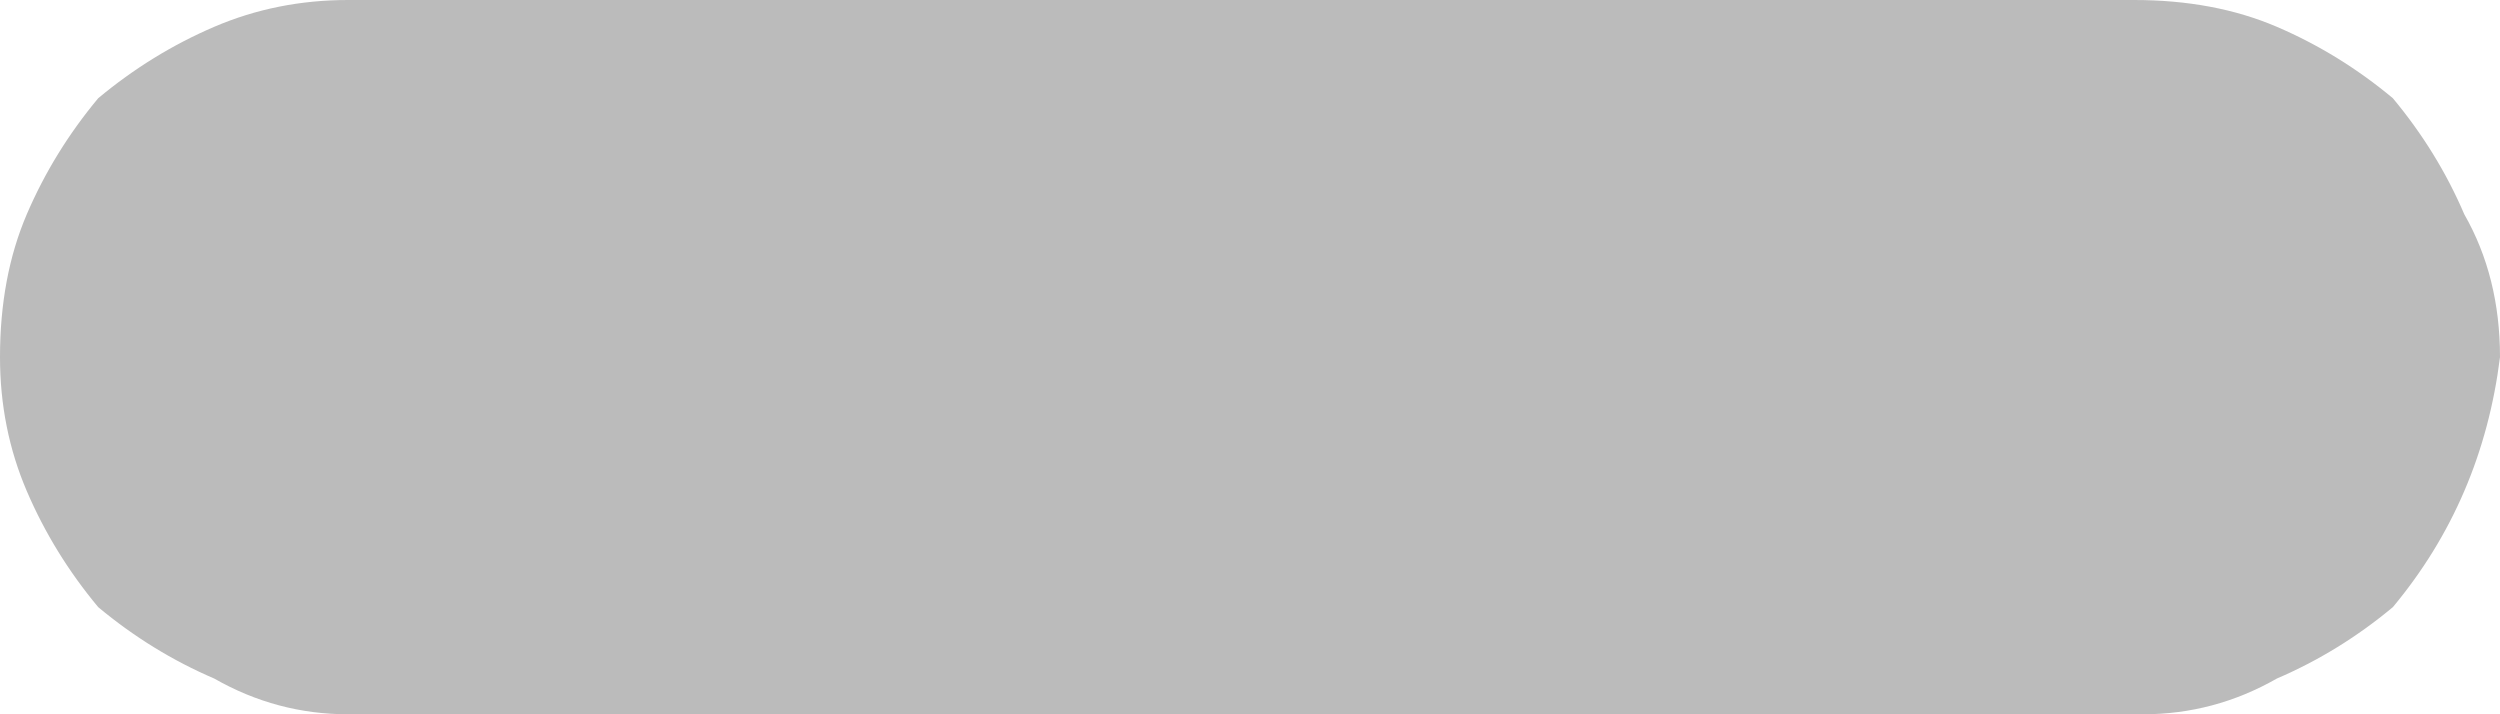<?xml version="1.0" encoding="UTF-8" standalone="no"?>
<svg xmlns:xlink="http://www.w3.org/1999/xlink" height="4.0px" width="14.0px" xmlns="http://www.w3.org/2000/svg">
  <g transform="matrix(1.0, 0.0, 0.0, 1.0, 0.0, 0.0)">
    <path d="M1.95 4.0 L1.95 4.0 12.0 4.0 Q12.4 4.0 12.75 3.8 13.1 3.65 13.4 3.4 13.65 3.1 13.8 2.75 13.95 2.4 14.0 2.0 14.0 1.55 13.8 1.2 13.65 0.85 13.4 0.55 13.1 0.3 12.75 0.15 12.4 0.0 11.95 0.0 L1.95 0.0 Q1.55 0.0 1.2 0.15 0.85 0.3 0.55 0.55 0.3 0.85 0.15 1.2 0.0 1.55 0.0 2.0 0.0 2.4 0.15 2.75 0.3 3.1 0.55 3.4 0.85 3.65 1.2 3.8 1.55 4.0 1.95 4.0" fill="#bbbbbb" fill-rule="evenodd" stroke="none"/>
  </g>
</svg>
